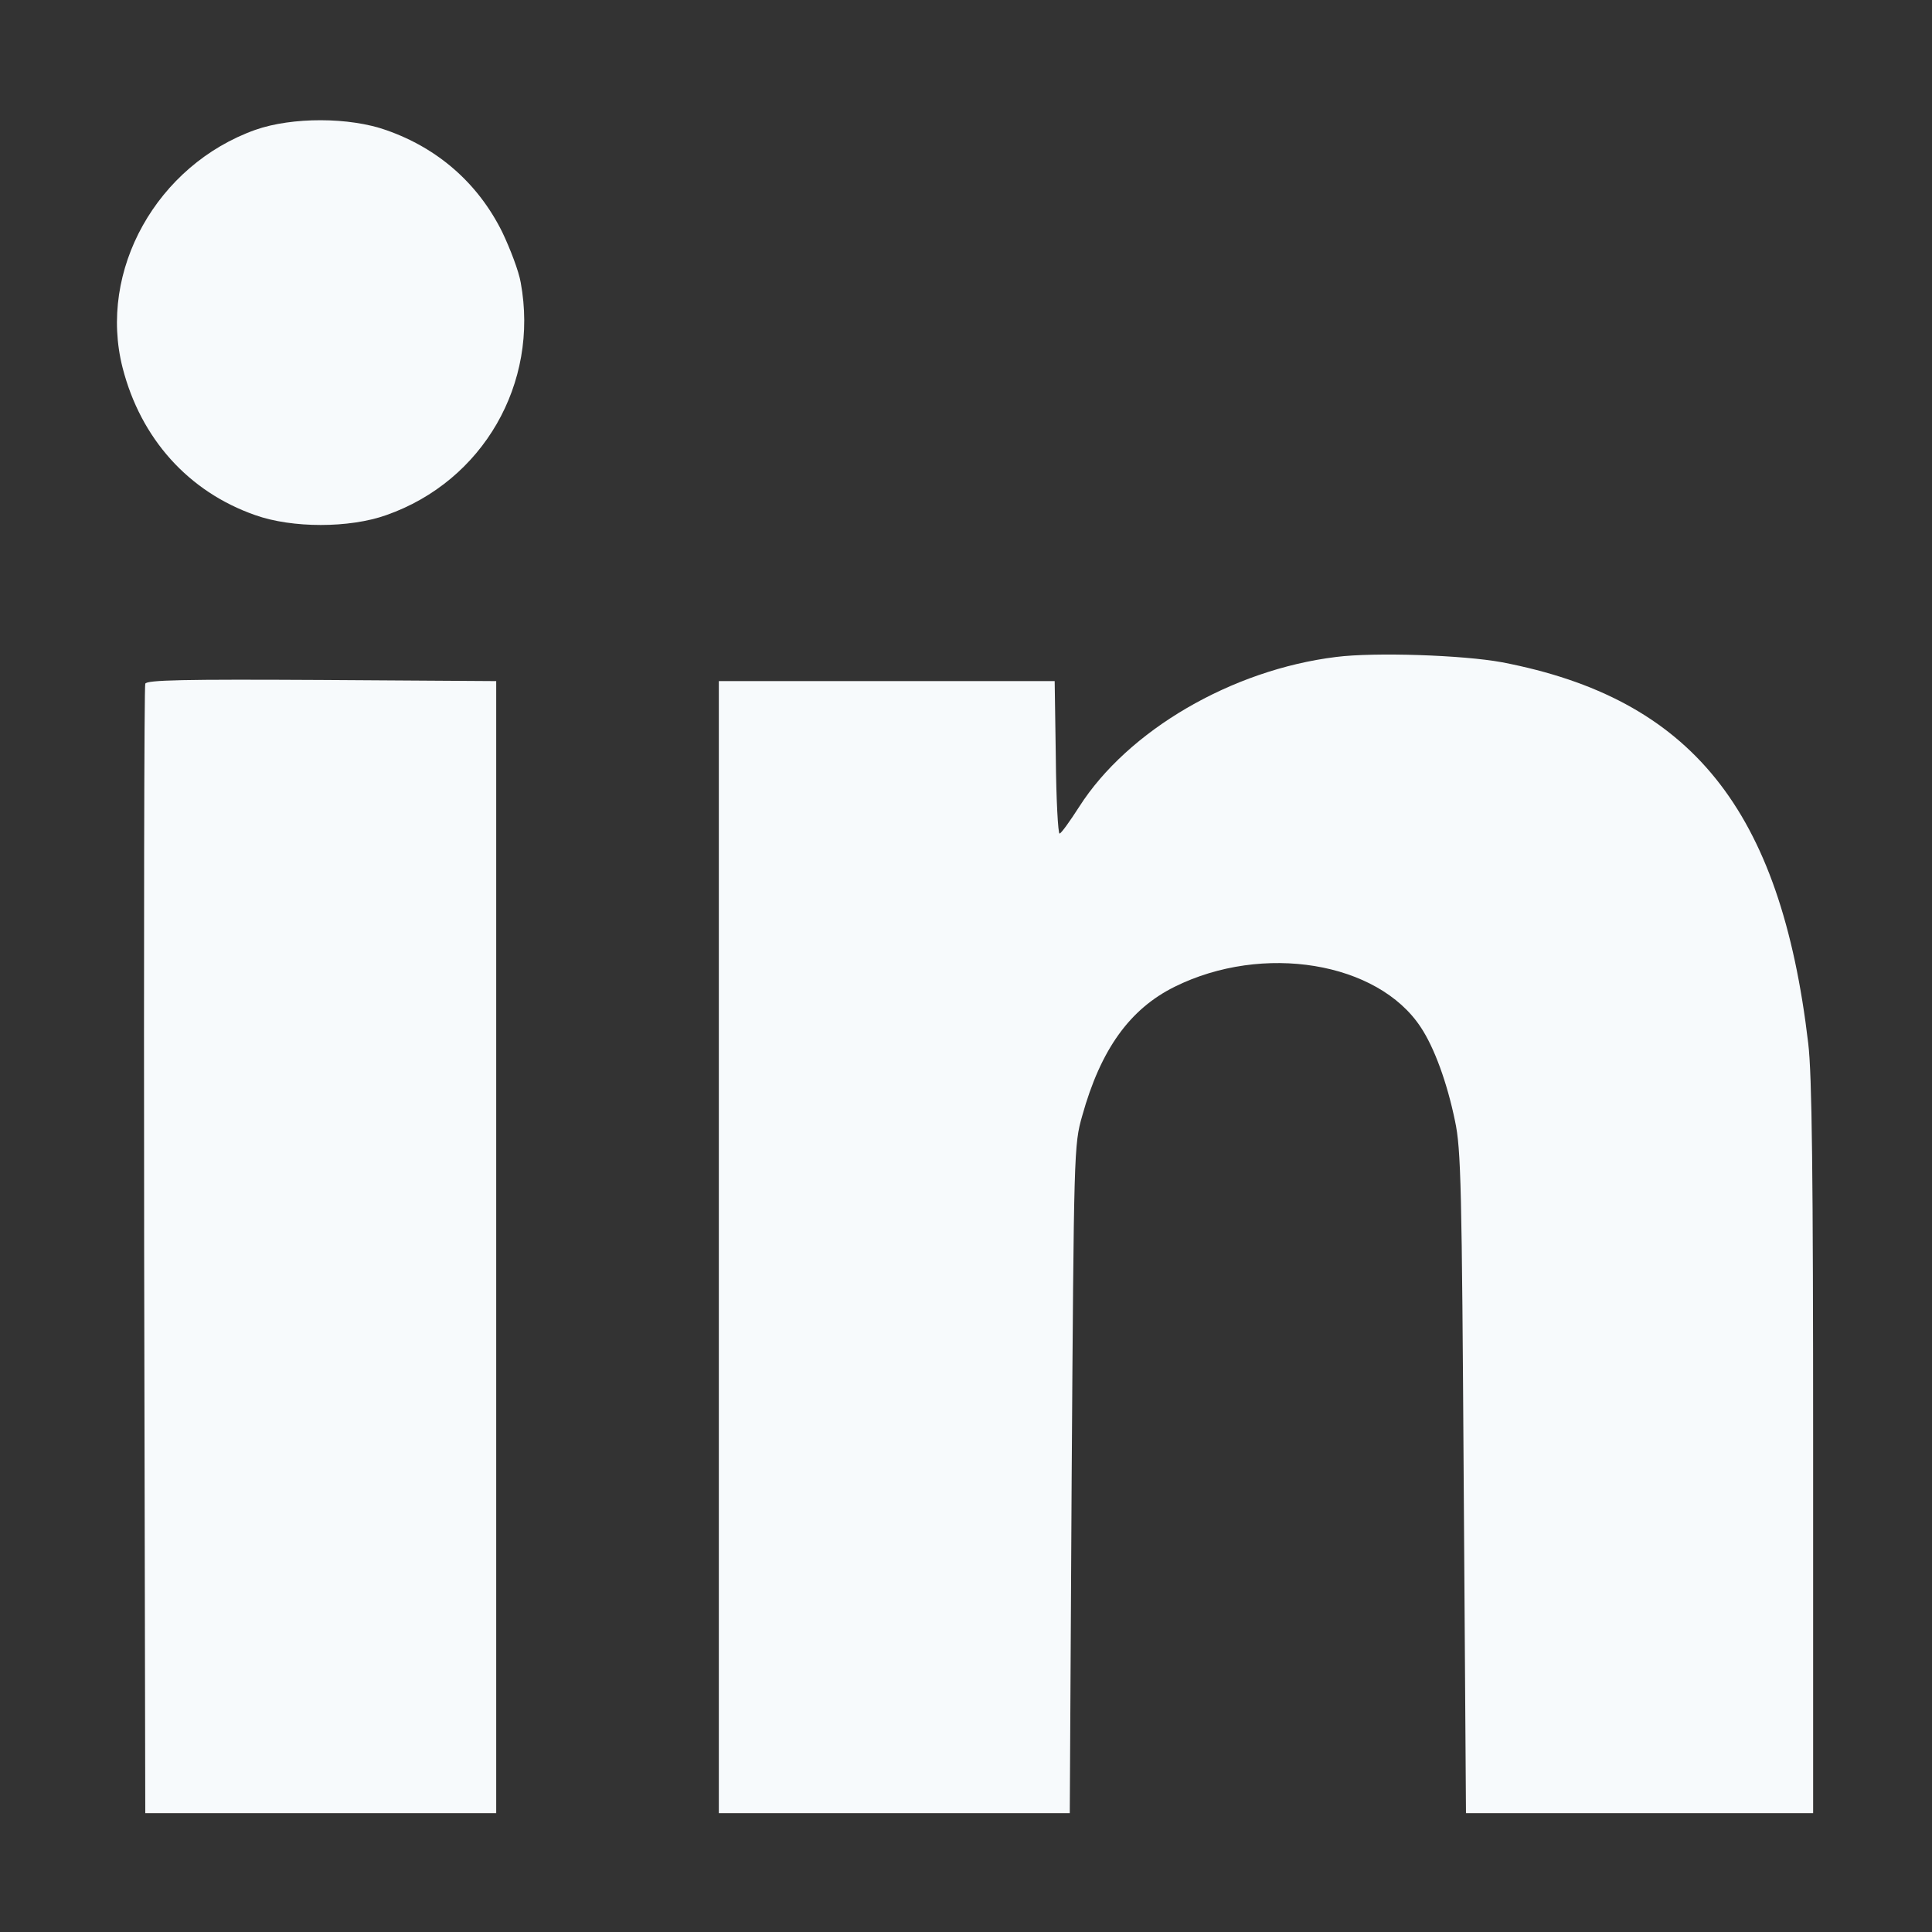 <?xml version="1.0" standalone="no"?>
<!DOCTYPE svg PUBLIC "-//W3C//DTD SVG 20010904//EN"
 "http://www.w3.org/TR/2001/REC-SVG-20010904/DTD/svg10.dtd">
<svg version="1.0" xmlns="http://www.w3.org/2000/svg"
 width="512pt" height="512pt" viewBox="0 0 512 512"
 preserveAspectRatio="xMidYMid meet">

<rect x="0" y="0" width="512" height="512" fill="#333333" stroke="none"/>

<g transform="translate(0,512) scale(0.1,-0.1)"
fill="#f7fafc" stroke="none">
<path d="M677 4776 c-261 -93 -418 -373 -352 -631 48 -187 174 -328 351 -390
98 -35 250 -35 348 0 256 90 405 349 356 616 -5 30 -28 90 -49 134 -64 129
-170 222 -307 270 -98 35 -250 35 -347 1z"/>
<path d="M3541 3379 c-277 -34 -552 -195 -681 -397 -25 -39 -48 -71 -52 -71
-4 -1 -9 90 -10 202 l-3 202 -445 0 -445 0 0 -1500 0 -1500 465 0 465 0 5 885
c6 873 6 886 28 963 49 176 126 283 245 342 234 116 538 66 652 -107 36 -54
70 -147 91 -249 16 -75 18 -175 23 -959 l6 -875 460 0 460 0 0 965 c0 730 -3
992 -13 1075 -73 620 -310 914 -812 1010 -103 19 -337 27 -439 14z"/>
<path d="M385 3308 c-3 -7 -4 -683 -3 -1503 l3 -1490 465 0 465 0 0 1500 0
1500 -463 3 c-365 2 -464 0 -467 -10z"/>
</g>
</svg>
